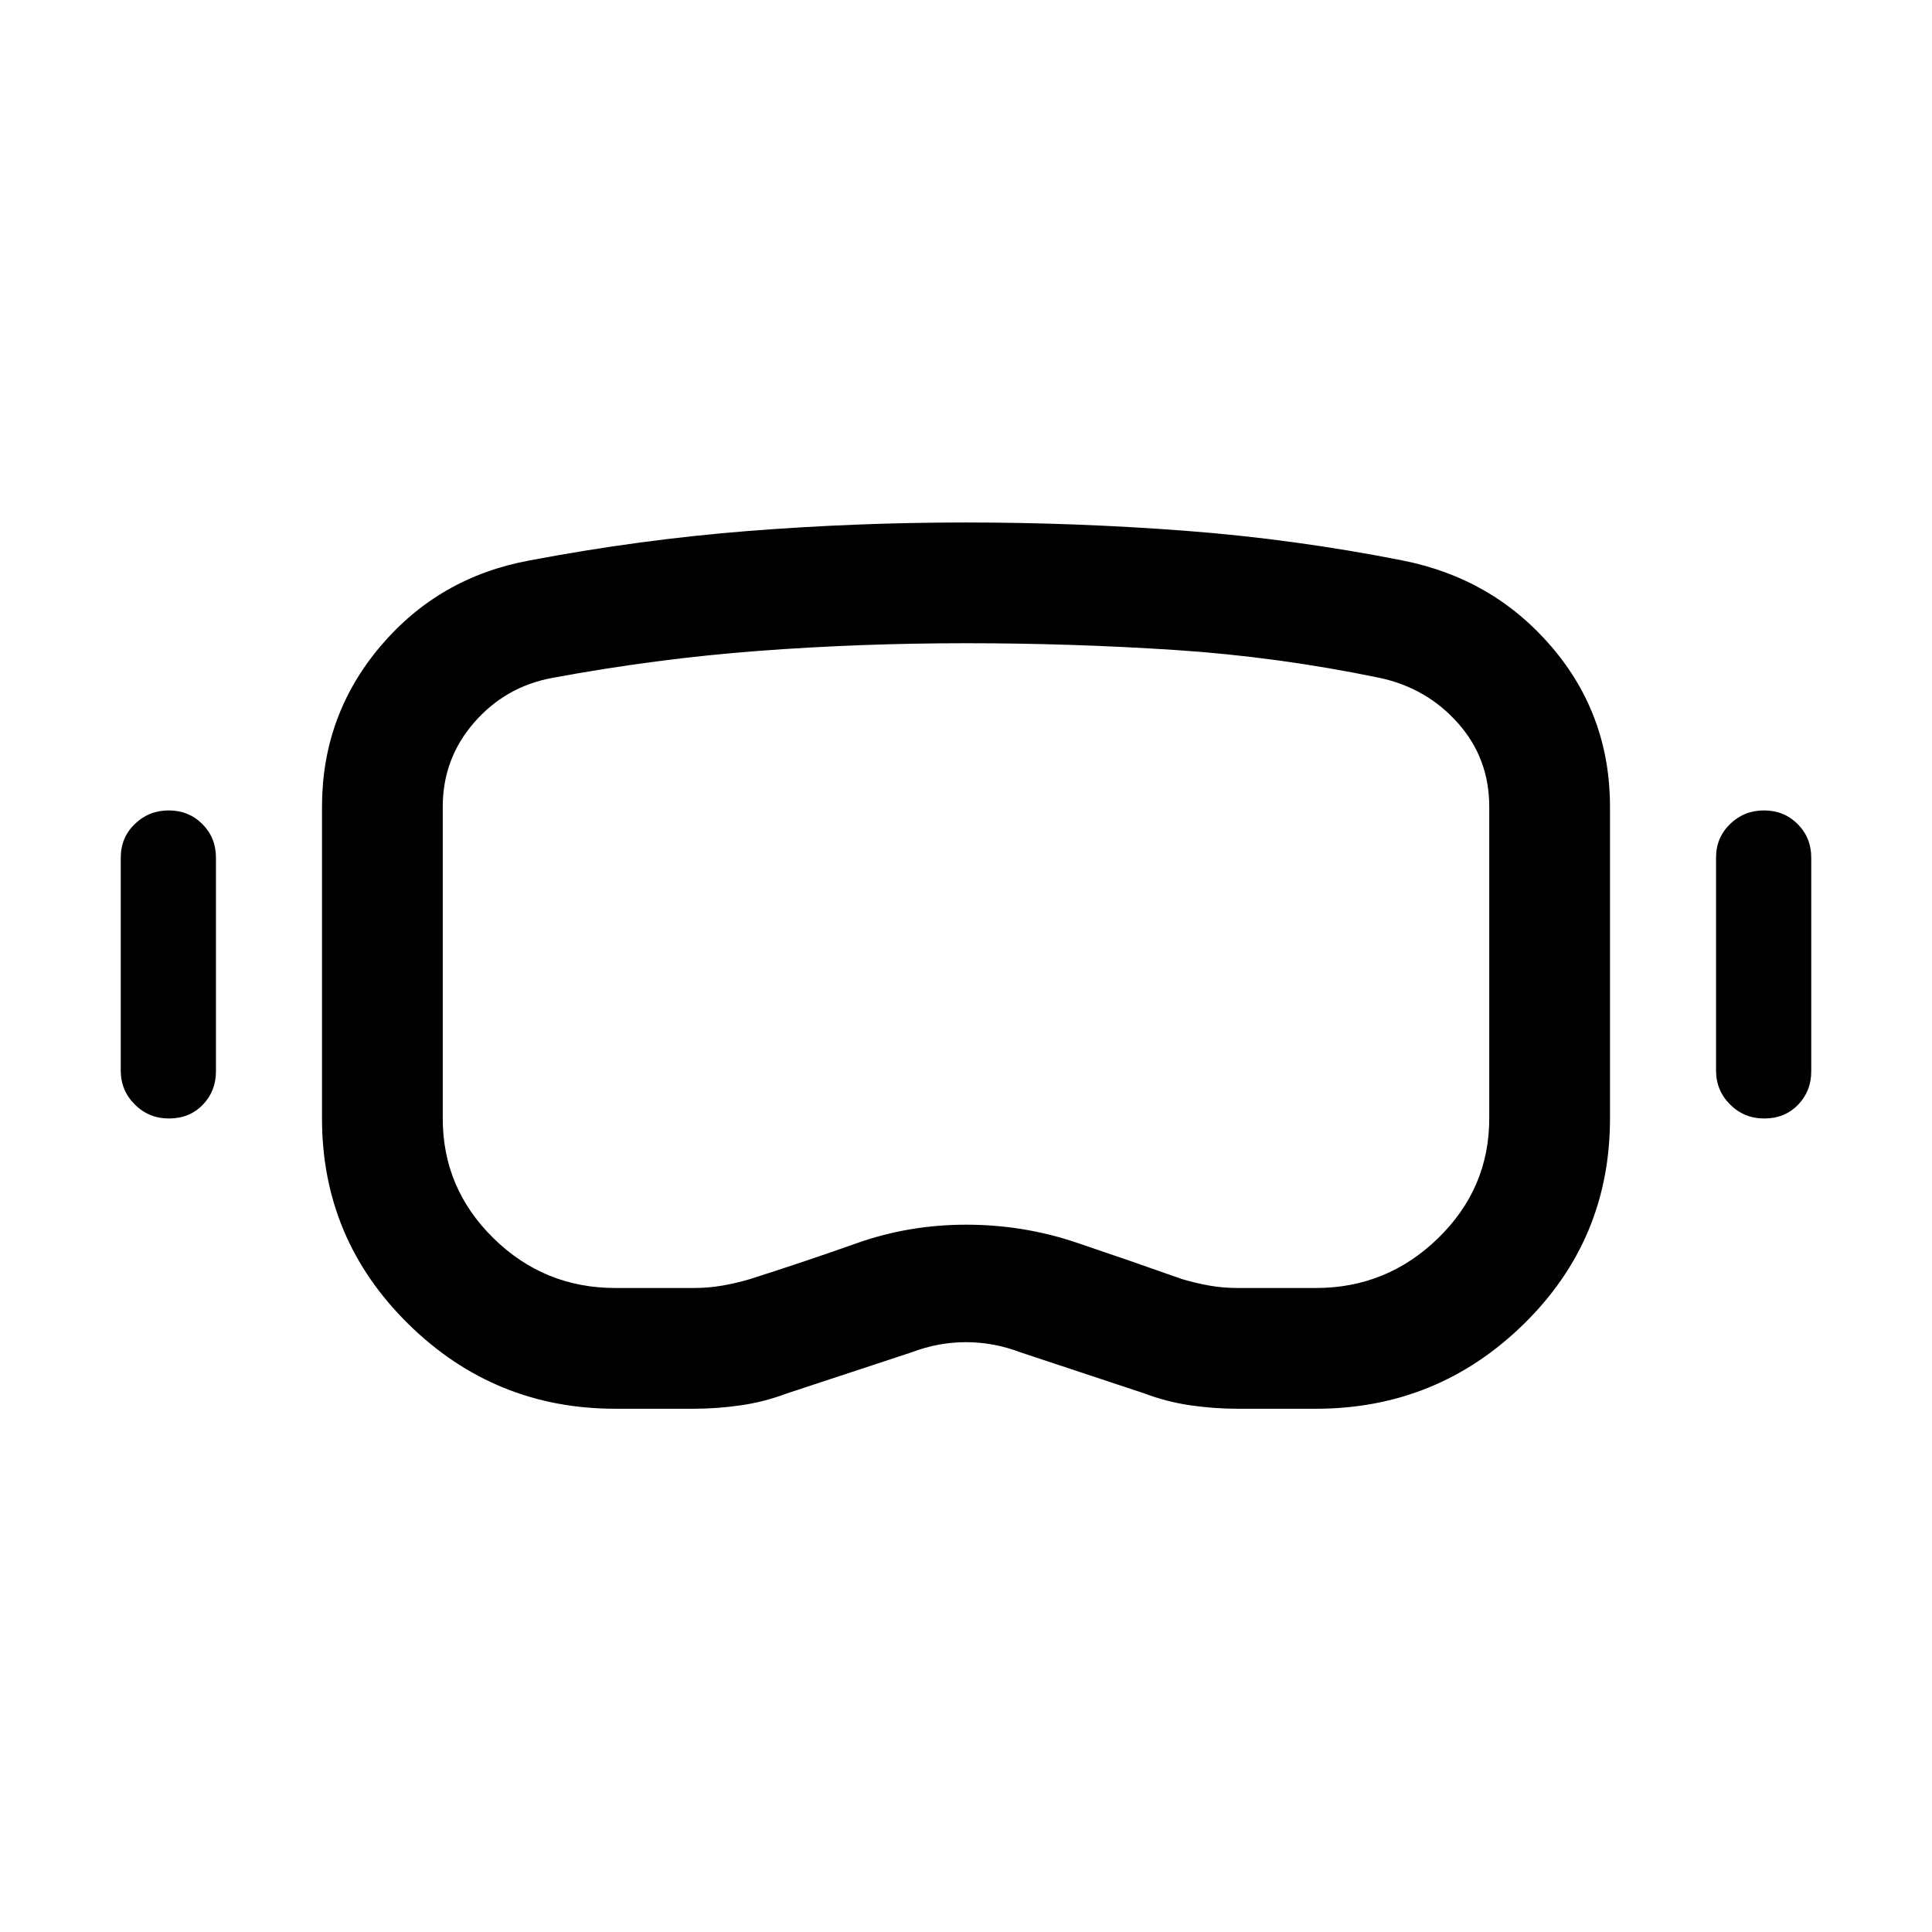 <svg xmlns="http://www.w3.org/2000/svg" height="24" viewBox="0 -960 960 960" width="24"><path d="M305.77-260.001q-60.13 0-102.949-42.192-42.82-42.192-42.82-102.038v-154.923q0-45.482 29.116-79.817 29.115-34.335 74.114-42.566 54.676-10.365 108.393-14.606 53.716-4.24 108.392-4.24 54.676 0 108.868 4.115 54.192 4.116 107.885 14.731 44.999 8.846 74.114 42.818 29.116 33.972 29.116 79.565v154.923q0 60.23-42.933 102.23-42.932 42-103.22 42H615q-11.718 0-23.436-1.693-11.718-1.692-22.949-5.923l-61.692-20.461q-13.154-5-26.923-5-13.769 0-26.923 5L391-267.617q-11.231 4.231-22.949 5.923-11.717 1.693-23.435 1.693H305.77Zm0-59.999h38.846q7.404 0 14.279-1.192 6.875-1.193 13.644-3.193 27.077-8.615 53.105-17.846 26.028-9.23 54.423-9.23 28.394 0 54.728 8.87 26.333 8.87 52.666 18.206 6.769 2 13.519 3.193Q607.73-320 615-320h38.846q35.308 0 60.731-24.743Q740-369.486 740-404.231v-154.923q0-24.037-15.539-41.518-15.538-17.482-38.846-22.482-50.726-10.53-101.94-13.88-51.214-3.351-103.675-3.351-52.622 0-103.295 3.829t-102.32 13.402q-23.308 4.339-38.846 22.237Q220-583.018 220-559.154v154.923q0 34.745 25.195 59.488Q270.39-320 305.77-320ZM84.017-404.231q-10.093 0-17.054-6.962-6.961-6.961-6.961-16.884v-105.769q0-9.923 6.96-16.692 6.962-6.769 16.885-6.769 9.923 0 16.692 6.769t6.769 16.692v106.154q0 9.923-6.599 16.692-6.6 6.769-16.692 6.769Zm792.69 0q-10.092 0-17.054-6.962-6.961-6.961-6.961-16.884v-105.769q0-9.923 6.961-16.692 6.962-6.769 16.884-6.769 9.923 0 16.692 6.769 6.77 6.769 6.77 16.692v106.154q0 9.923-6.6 16.692-6.599 6.769-16.692 6.769ZM480-480.385Z"/></svg>